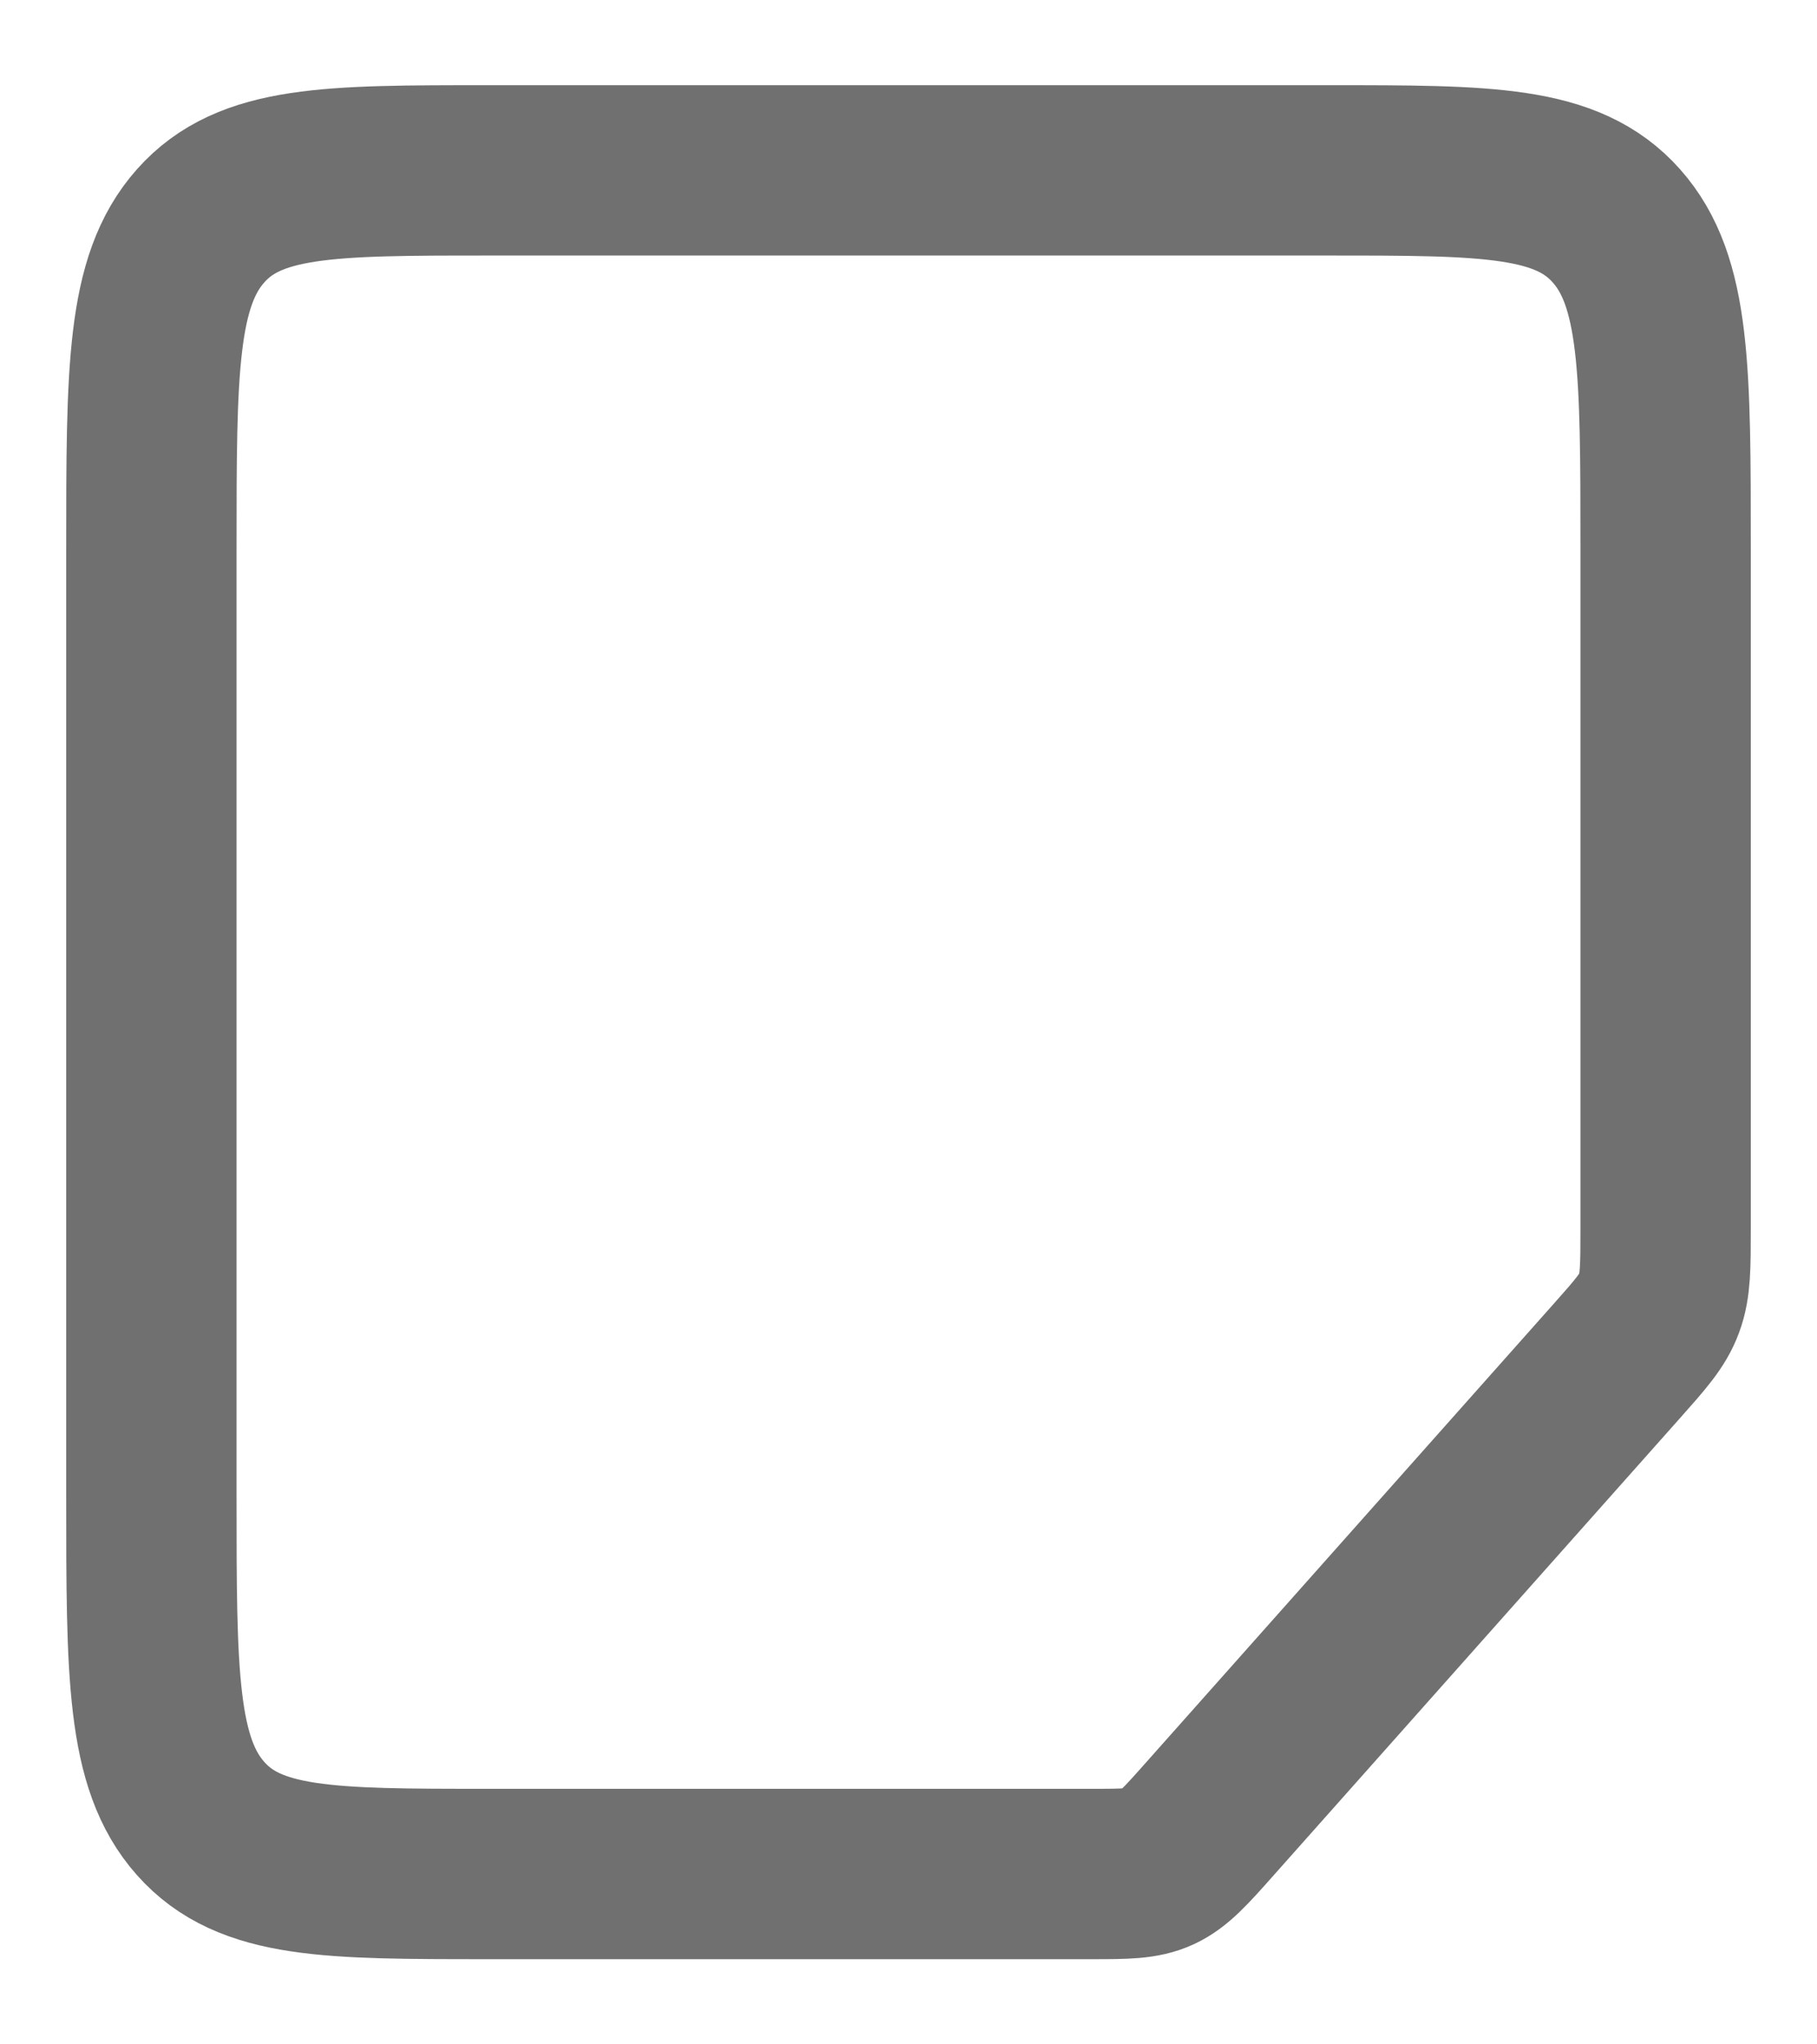 <svg width="16" height="18" viewBox="0 0 16 18" fill="none" xmlns="http://www.w3.org/2000/svg">
<path d="M9.609 16.5H4.296C2.9 16.5 2.201 16.5 1.767 16.012C1.333 15.524 1.333 14.738 1.333 13.167V4.833C1.333 3.262 1.333 2.476 1.767 1.988C2.201 1.5 2.9 1.5 4.296 1.5H11.704C13.101 1.5 13.799 1.5 14.233 1.988C14.667 2.476 14.667 3.262 14.667 4.833V10.81C14.667 11.15 14.667 11.321 14.61 11.474C14.554 11.627 14.447 11.747 14.233 11.988L10.656 16.012C10.442 16.253 10.335 16.373 10.199 16.437C10.063 16.5 9.911 16.5 9.609 16.5Z" stroke="#707070" stroke-width="1.5"/>
</svg>
